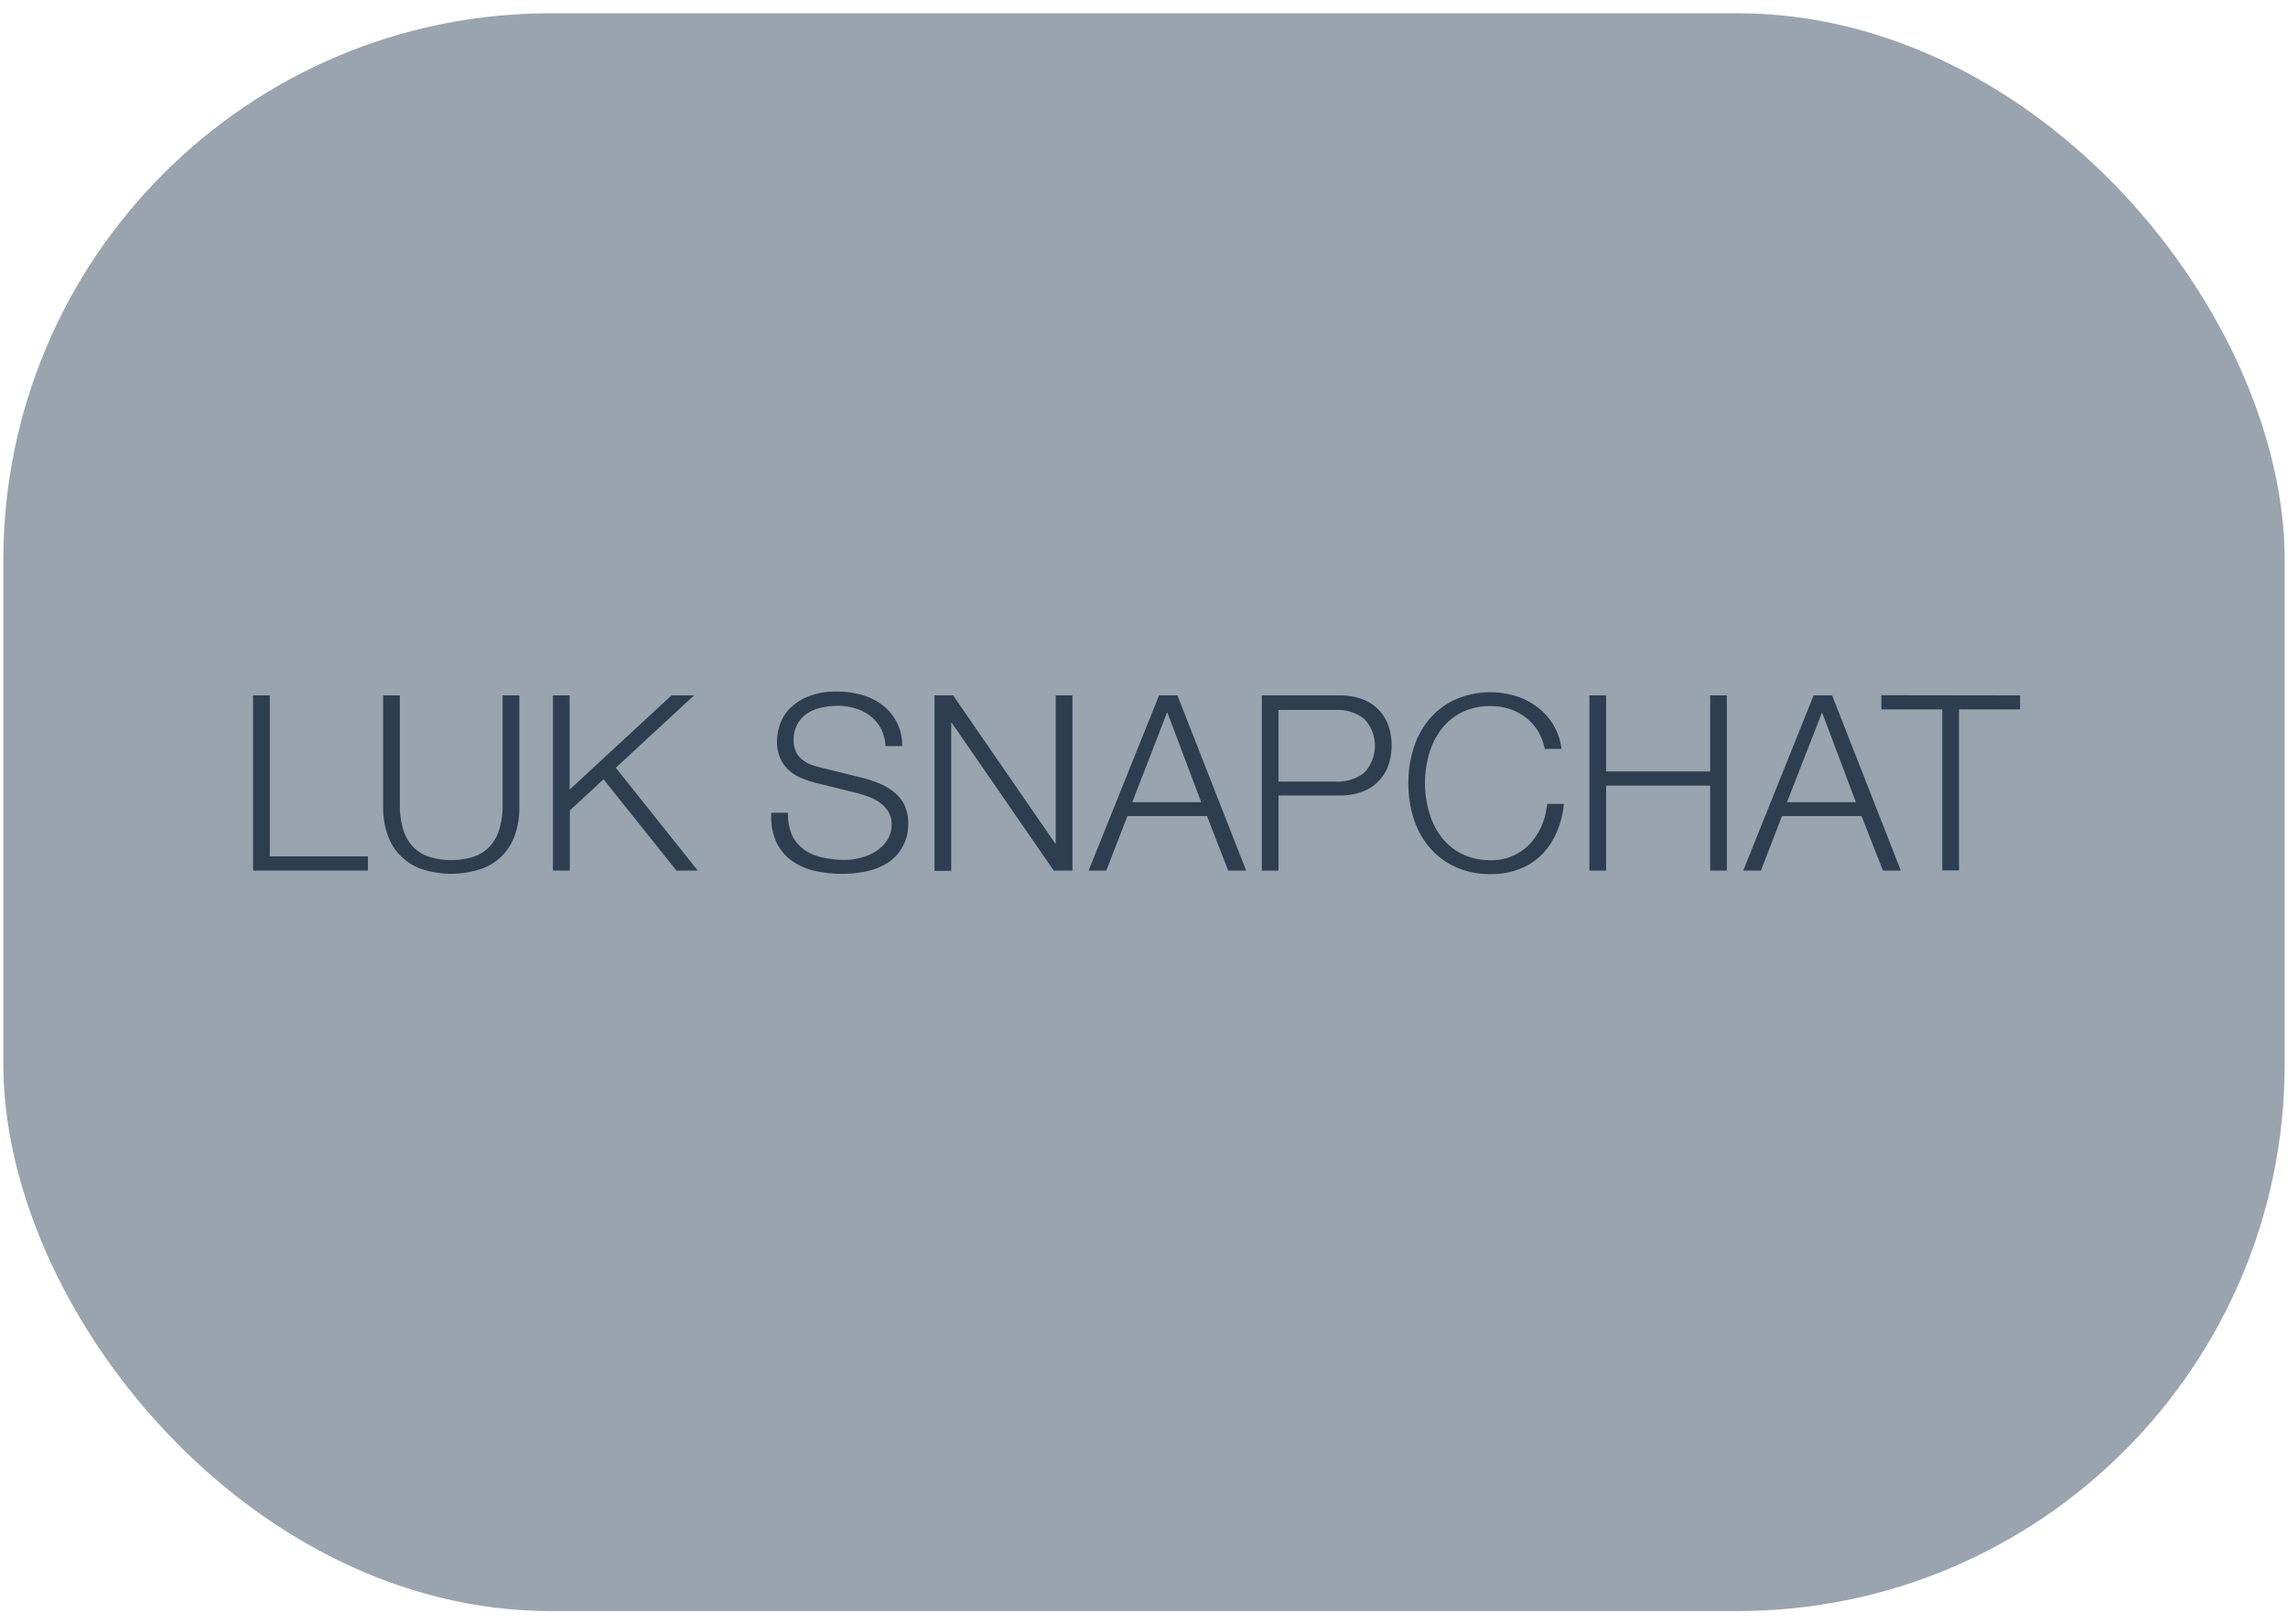 <svg id="Layer_1" data-name="Layer 1" xmlns="http://www.w3.org/2000/svg" width="345" height="245" viewBox="0 0 345 245"><defs><style>.cls-1{opacity:0.5;}.cls-2{fill:#34495e;}.cls-3{fill:#2c3e50;}</style></defs><title>luksnapchat</title><g class="cls-1"><rect class="cls-2" x="0.5" y="2" width="344" height="241" rx="82.52"/></g><path class="cls-3" d="M40.68,104.89v24.27h14.8v2.15H38.16V104.89Z"/><path class="cls-3" d="M60.29,104.89v16.35a12.77,12.77,0,0,0,.52,3.91,6.44,6.44,0,0,0,1.52,2.62,5.78,5.78,0,0,0,2.44,1.48,10.53,10.53,0,0,0,3.25.47,10.77,10.77,0,0,0,3.3-.47,5.9,5.9,0,0,0,2.44-1.48,6.53,6.53,0,0,0,1.51-2.62,12.77,12.77,0,0,0,.52-3.91V104.89h2.52V121.8a12.92,12.92,0,0,1-.57,3.86,8.53,8.53,0,0,1-1.82,3.2A8.44,8.44,0,0,1,72.74,131a14.38,14.38,0,0,1-9.4,0,8.6,8.6,0,0,1-3.18-2.17,8.38,8.38,0,0,1-1.81-3.2,12.61,12.61,0,0,1-.58-3.86V104.89Z"/><path class="cls-3" d="M85.89,104.89V119.1l15.36-14.21h3.4L92.85,115.8l12.36,15.51H102L91,117.54l-5.07,4.7v9.07H83.38V104.89Z"/><path class="cls-3" d="M119.45,126a5.68,5.68,0,0,0,1.83,2.18,7.64,7.64,0,0,0,2.76,1.16,15.41,15.41,0,0,0,3.4.36,9.51,9.51,0,0,0,2.26-.3,8,8,0,0,0,2.28-.94,5.81,5.81,0,0,0,1.75-1.67,4.22,4.22,0,0,0,.71-2.46,3.61,3.61,0,0,0-.5-1.92,4.59,4.59,0,0,0-1.3-1.37,7.84,7.84,0,0,0-1.75-.91q-1-.34-1.89-.57l-5.88-1.45a15.46,15.46,0,0,1-2.24-.74,6.27,6.27,0,0,1-1.91-1.18,5.62,5.62,0,0,1-1.31-1.81,6.26,6.26,0,0,1-.5-2.63,8.32,8.32,0,0,1,.37-2.26,6.23,6.23,0,0,1,1.39-2.44,8.08,8.08,0,0,1,2.79-1.94,11.18,11.18,0,0,1,4.55-.8,13.52,13.52,0,0,1,3.74.52,9.19,9.19,0,0,1,3.11,1.56,7.52,7.52,0,0,1,2.92,6.14h-2.52a6.24,6.24,0,0,0-.68-2.65,6.08,6.08,0,0,0-1.59-1.89,7.18,7.18,0,0,0-2.26-1.14,9.14,9.14,0,0,0-2.68-.39,10.76,10.76,0,0,0-2.5.28,6.27,6.27,0,0,0-2.11.88,4.72,4.72,0,0,0-1.46,1.61,5.08,5.08,0,0,0-.56,2.48,3.79,3.79,0,0,0,.32,1.61,3.38,3.38,0,0,0,.87,1.17,4.66,4.66,0,0,0,1.27.78,12,12,0,0,0,1.54.48l6.44,1.59a18.17,18.17,0,0,1,2.64.9,8.85,8.85,0,0,1,2.19,1.34,5.58,5.58,0,0,1,1.48,1.94,6.61,6.61,0,0,1,.53,2.77,10.44,10.44,0,0,1-.09,1.19,6.13,6.13,0,0,1-.44,1.57,8.07,8.07,0,0,1-1,1.68,6.35,6.35,0,0,1-1.78,1.54,10,10,0,0,1-2.79,1.11,18.56,18.56,0,0,1-8.33-.11,9.38,9.38,0,0,1-3.4-1.65,7.17,7.17,0,0,1-2.16-2.85,9.19,9.19,0,0,1-.65-4.18h2.51A7.59,7.59,0,0,0,119.45,126Z"/><path class="cls-3" d="M143.72,104.89l15.4,22.35h.07V104.89h2.52v26.42h-2.82L143.5,109h-.07v22.35h-2.52V104.89Z"/><path class="cls-3" d="M177.54,104.89l10.36,26.42h-2.7L182,123.09H170l-3.19,8.22h-2.66l10.62-26.42ZM181.13,121,176,107.4,170.73,121Z"/><path class="cls-3" d="M202,104.89a9.57,9.57,0,0,1,3.21.5,6.53,6.53,0,0,1,4.07,3.86,9.34,9.34,0,0,1,0,6.37,6.47,6.47,0,0,1-1.59,2.38,6.59,6.59,0,0,1-2.48,1.48,9.57,9.57,0,0,1-3.21.5h-9.22v11.33h-2.51V104.89Zm-.56,13a6.58,6.58,0,0,0,4.26-1.33,5.92,5.92,0,0,0,0-8.14,6.52,6.52,0,0,0-4.26-1.34h-8.66v10.81Z"/><path class="cls-3" d="M231.84,110.16a7.62,7.62,0,0,0-1.85-2,8.47,8.47,0,0,0-2.41-1.24,8.94,8.94,0,0,0-2.75-.42,9.51,9.51,0,0,0-4.52,1,8.92,8.92,0,0,0-3.09,2.64,11.42,11.42,0,0,0-1.77,3.72,15.82,15.82,0,0,0,0,8.49,11.33,11.33,0,0,0,1.77,3.74,8.94,8.94,0,0,0,3.09,2.65,9.63,9.63,0,0,0,4.52,1,7.85,7.85,0,0,0,5.88-2.48,9.58,9.58,0,0,0,1.74-2.69,11.11,11.11,0,0,0,.85-3.31h2.52a14.57,14.57,0,0,1-1.15,4.41,11.08,11.08,0,0,1-2.29,3.33,9.78,9.78,0,0,1-3.32,2.1,11.46,11.46,0,0,1-4.23.74,12.5,12.5,0,0,1-5.46-1.12,11.3,11.3,0,0,1-3.9-3,12.77,12.77,0,0,1-2.34-4.37,18,18,0,0,1,0-10.43,13,13,0,0,1,2.34-4.38,11.12,11.12,0,0,1,3.9-3,13.17,13.17,0,0,1,9.14-.57,10.81,10.81,0,0,1,3.25,1.64,9.7,9.7,0,0,1,2.45,2.69,9.18,9.18,0,0,1,1.24,3.66h-2.52A8.53,8.53,0,0,0,231.84,110.16Z"/><path class="cls-3" d="M242.18,104.89v11.47h15.69V104.89h2.51v26.42h-2.51V118.5H242.18v12.81h-2.52V104.89Z"/><path class="cls-3" d="M276.26,104.89l10.36,26.42h-2.7l-3.22-8.22h-12l-3.18,8.22h-2.66l10.61-26.42ZM279.85,121l-5.11-13.55L269.45,121Z"/><path class="cls-3" d="M304.6,104.89V107h-9.21v24.28h-2.52V107h-9.18v-2.14Z"/></svg>
